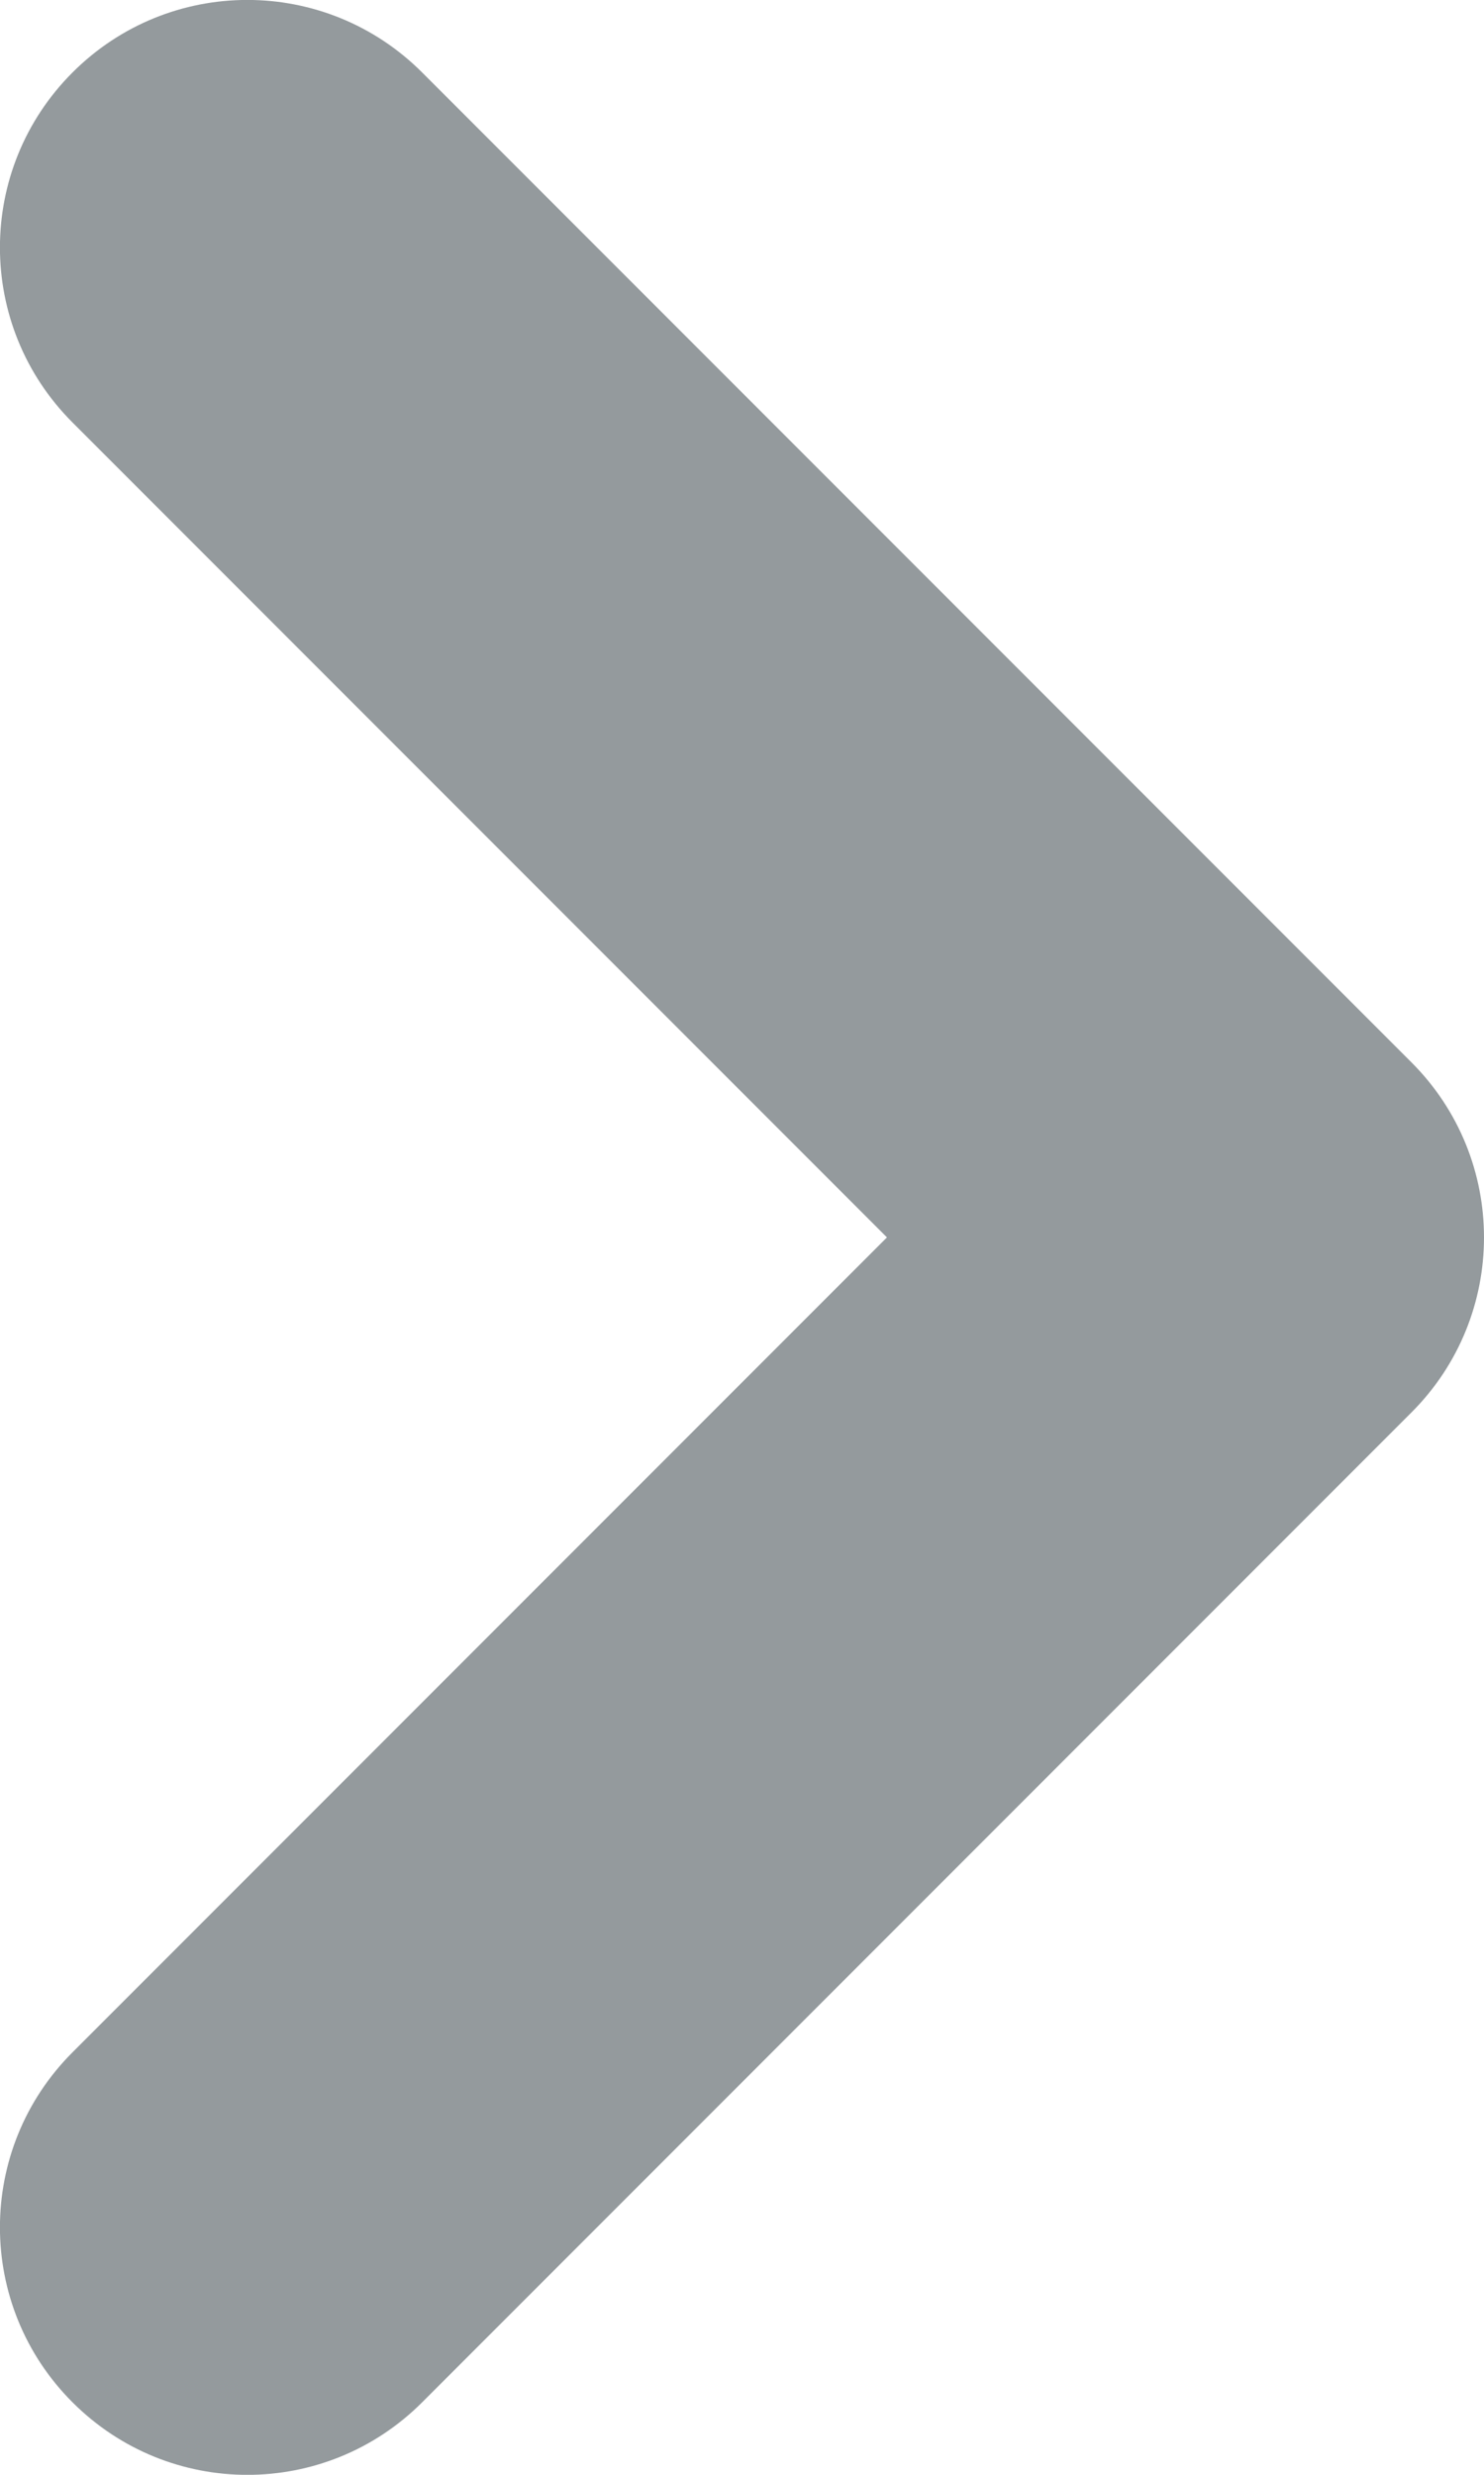 <?xml version="1.0" encoding="UTF-8"?>
<svg width="6px" height="10px" viewBox="0 0 6 10" version="1.1" xmlns="http://www.w3.org/2000/svg" xmlns:xlink="http://www.w3.org/1999/xlink">
    <!-- Generator: sketchtool 50.2 (55047) - http://www.bohemiancoding.com/sketch -->
    <title>18713067-87AA-43AC-BE50-A3DCD140E131</title>
    <desc>Created with sketchtool.</desc>
    <defs></defs>
    <g id="Symbols" stroke="none" stroke-width="1" fill="none" fill-rule="evenodd">
        <g id="Elements/Icons/arrow-right" fill="#949A9D">
            <g id="arrow-down">
                <path d="M3,8 C2.744,8 2.488,7.902 2.293,7.707 L-1.707,3.707 C-2.098,3.316 -2.098,2.684 -1.707,2.293 C-1.316,1.902 -0.684,1.902 -0.293,2.293 L3,5.586 L6.293,2.293 C6.684,1.902 7.316,1.902 7.707,2.293 C8.098,2.684 8.098,3.316 7.707,3.707 L3.707,7.707 C3.512,7.902 3.256,8 3,8" transform="translate(3, 5) rotate(-90) translate(-3, -5) "></path>
            </g>
        </g>
    </g>
</svg>